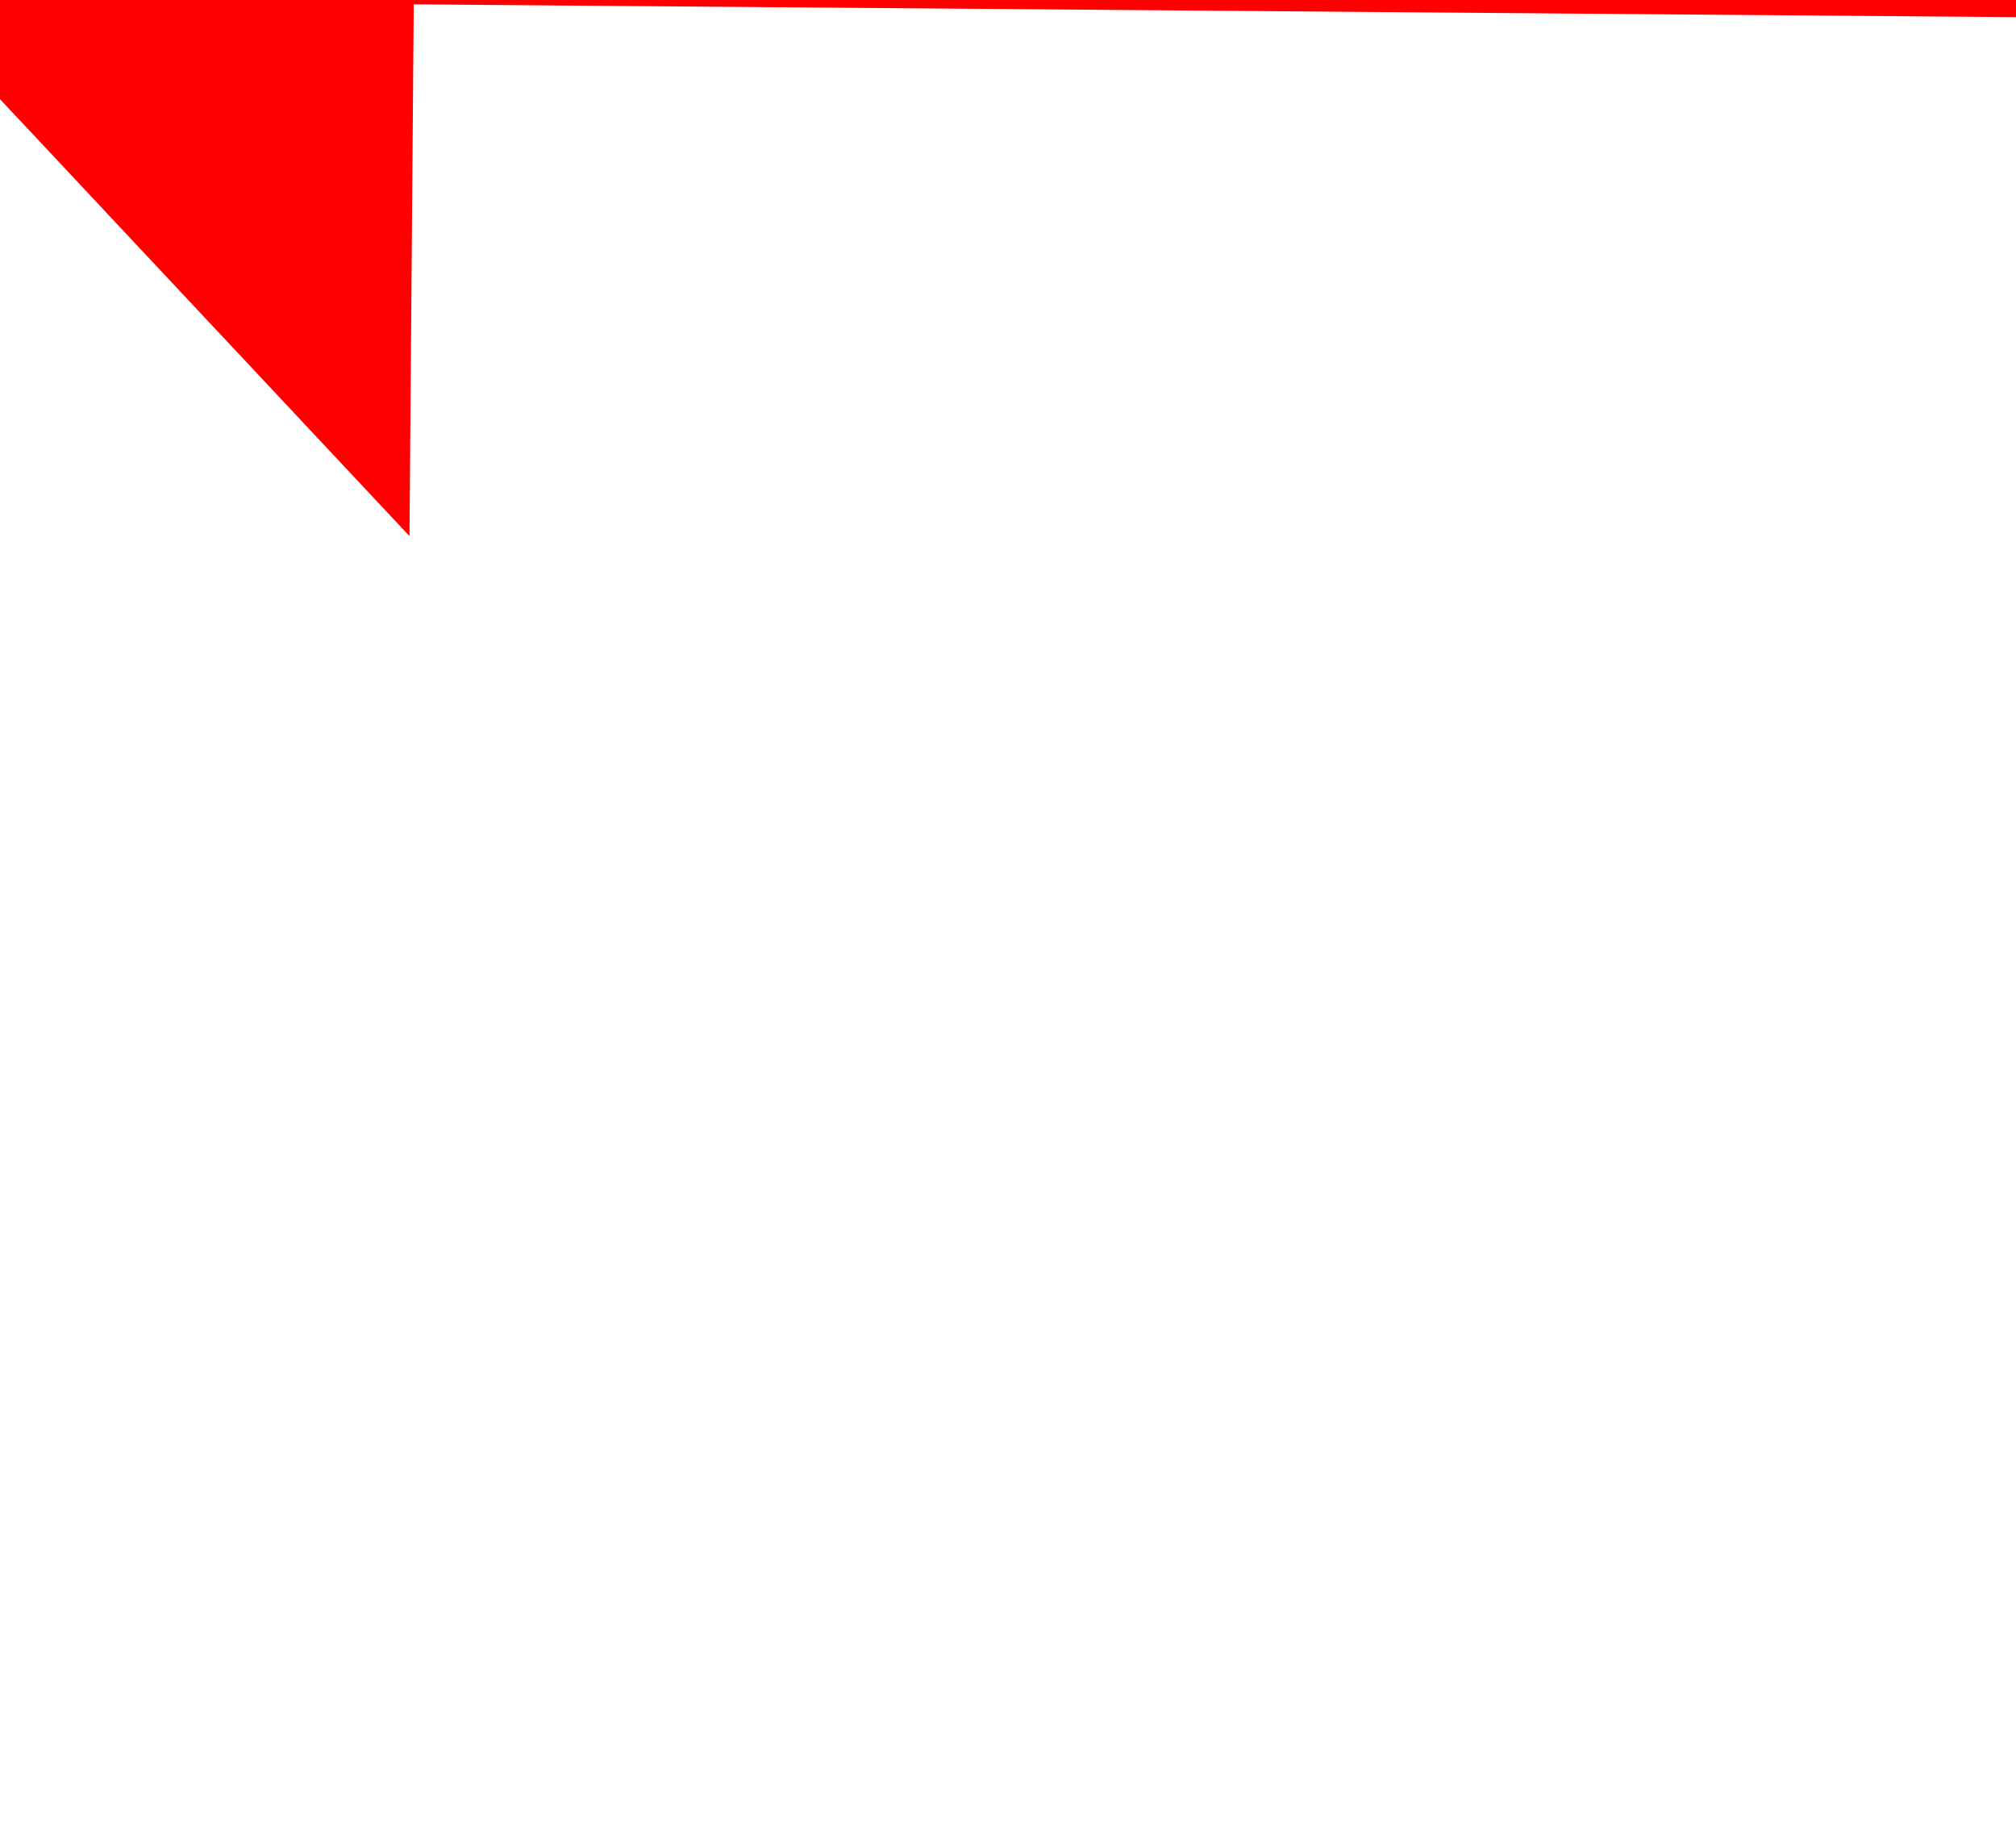 ﻿<?xml version="1.0" encoding="utf-8"?>
<svg version="1.1" xmlns:xlink="http://www.w3.org/1999/xlink" width="22px" height="20px" preserveAspectRatio="xMinYMid meet" viewBox="968 15179  22 18" xmlns="http://www.w3.org/2000/svg">
  <g transform="matrix(0.017 1 -1 0.017 16147.601 13944.082 )">
    <path d="M 1219 14958.8  L 1225 14952.5  L 1219 14946.2  L 1219 14958.8  Z " fill-rule="nonzero" fill="#ff0000" stroke="none" transform="matrix(-0.025 1 -1 -0.025 15958.182 14346.473 )" />
    <path d="M 746 14952.5  L 1220 14952.5  " stroke-width="1" stroke="#ff0000" fill="none" transform="matrix(-0.025 1 -1 -0.025 15958.182 14346.473 )" />
  </g>
</svg>